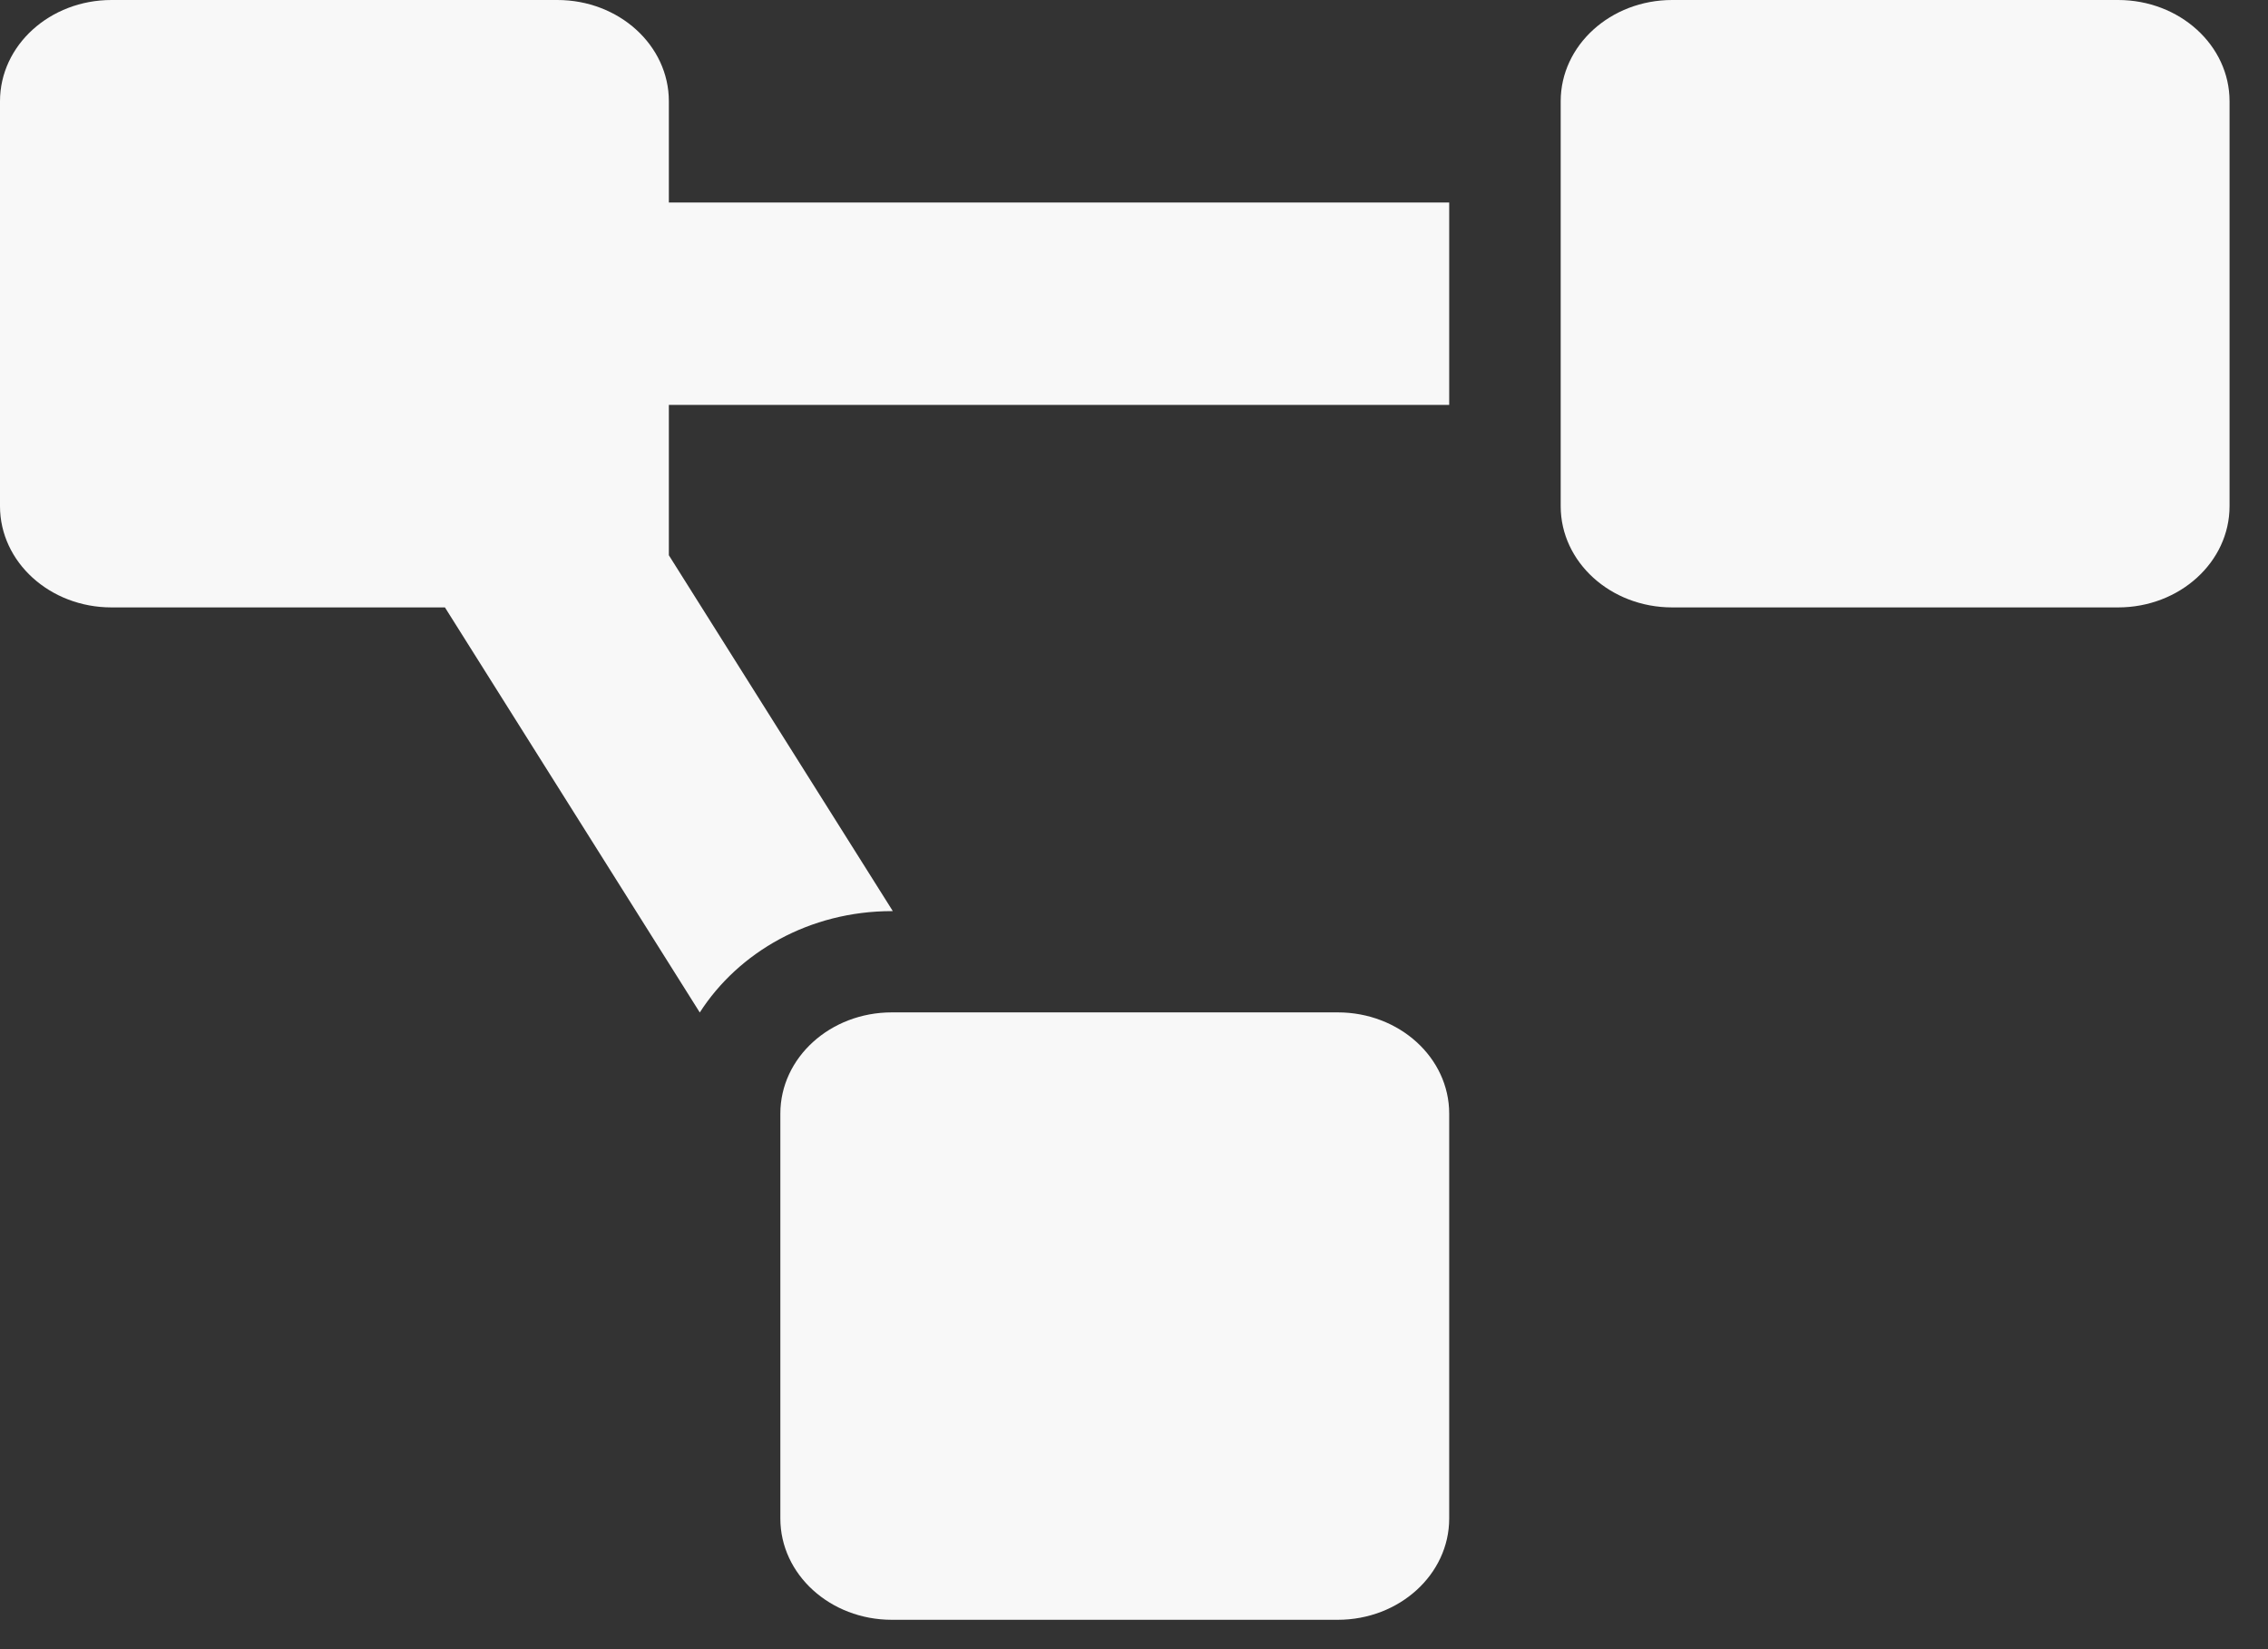 <svg width="44" height="32" viewBox="0 0 44 32" fill="none" xmlns="http://www.w3.org/2000/svg">
<rect x="0" y="0" width="44" height="32" fill="#333333" stroke="none"/>
<path d="M25.953 19.644H17.302C16.107 19.644 15.139 20.523 15.139 21.608V29.465C15.139 30.55 16.107 31.43 17.302 31.43H25.953C27.147 31.43 28.115 30.55 28.115 29.465V21.608C28.115 20.523 27.147 19.644 25.953 19.644ZM12.976 1.964C12.976 0.88 12.008 0 10.813 0H2.163C0.968 0 0 0.88 0 1.964V9.822C0 10.906 0.968 11.786 2.163 11.786H8.632L13.576 19.646C14.327 18.476 15.707 17.679 17.302 17.679H17.321L12.976 10.774V7.857H28.115V3.929H12.976V1.964ZM41.092 0H32.441C31.246 0 30.278 0.88 30.278 1.964V9.822C30.278 10.906 31.246 11.786 32.441 11.786H41.092C42.286 11.786 43.254 10.906 43.254 9.822V1.964C43.254 0.88 42.286 0 41.092 0Z" fill="#F8F8F8"/>
</svg>
